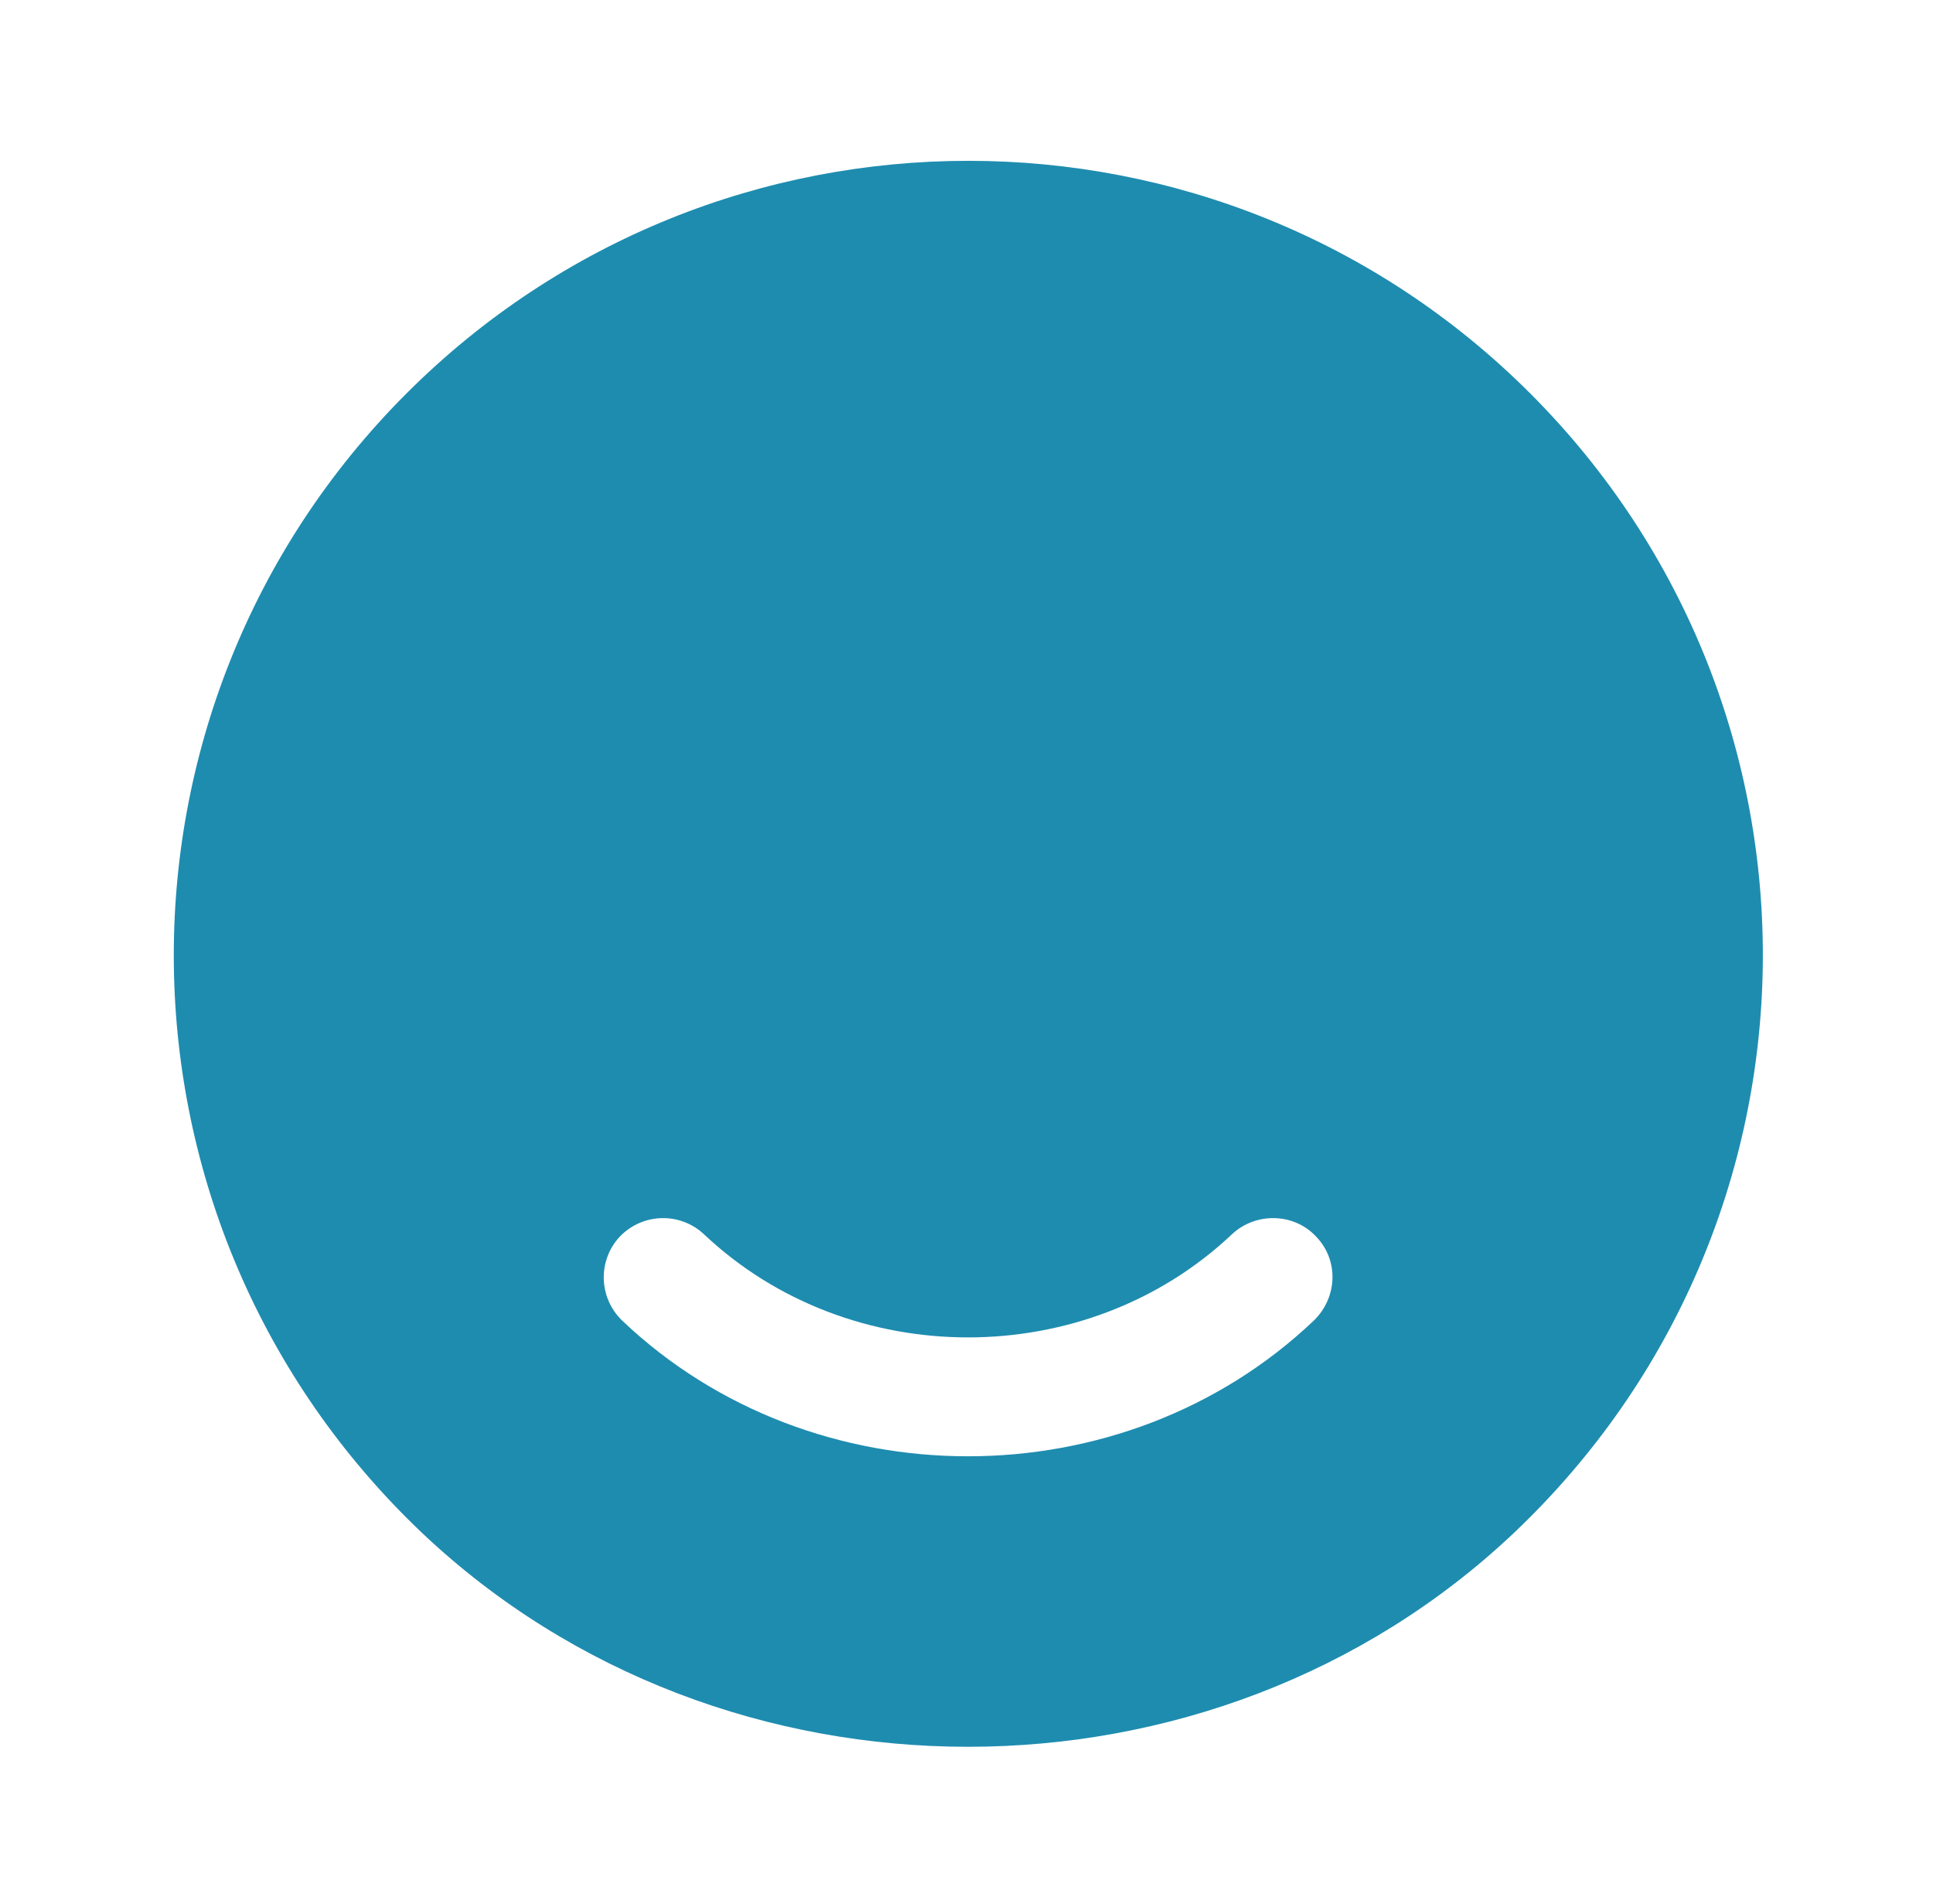 <svg width="65" height="64" viewBox="0 0 65 64" fill="none" xmlns="http://www.w3.org/2000/svg">
<path d="M51.456 13.227C41.029 2.8 24.096 2.8 13.669 13.227C3.056 23.84 3.243 41.147 14.203 51.547C24.336 61.12 40.763 61.12 50.896 51.547C61.883 41.147 62.069 23.84 51.456 13.227ZM44.176 44.4C40.976 47.44 36.763 48.96 32.549 48.96C28.336 48.96 24.123 47.44 20.923 44.4C20.123 43.627 20.096 42.373 20.843 41.573C21.616 40.773 22.869 40.747 23.669 41.493C28.549 46.107 36.523 46.133 41.429 41.493C42.229 40.747 43.509 40.773 44.256 41.573C45.029 42.373 44.976 43.627 44.176 44.4Z" fill="#1E8CAF"/>
</svg>
